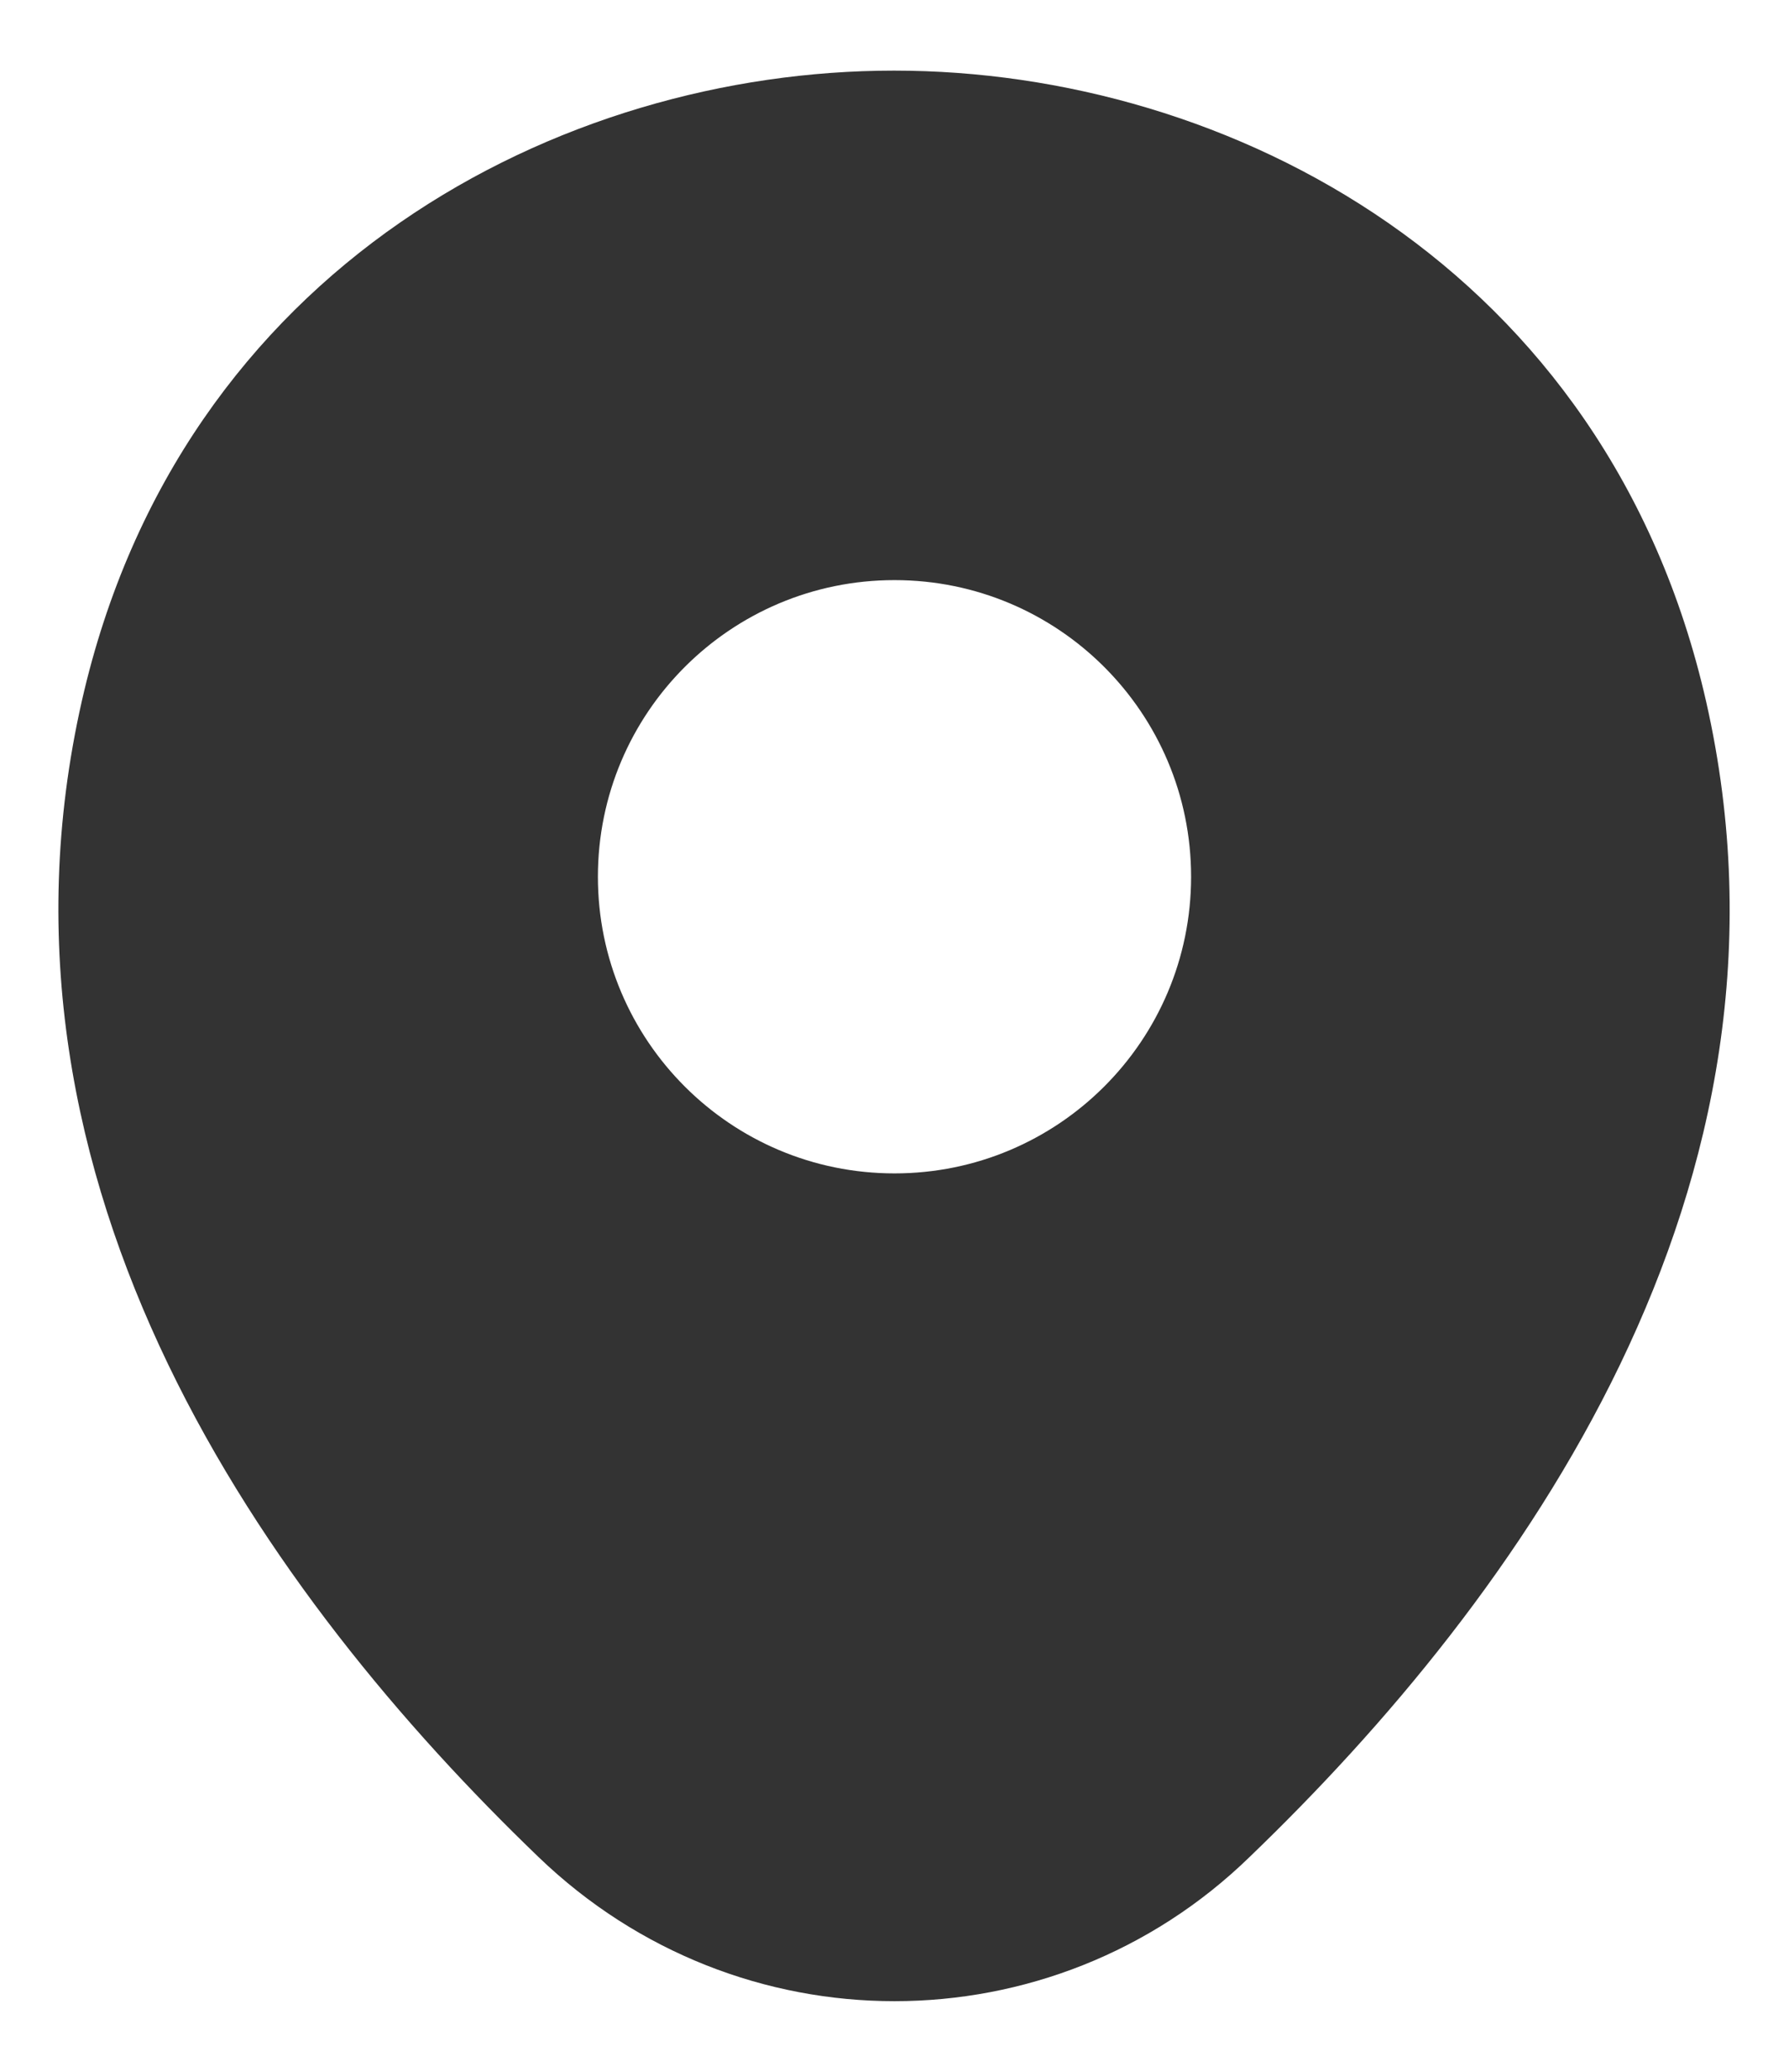 <svg width="19" height="22" viewBox="0 0 19 22" fill="none" xmlns="http://www.w3.org/2000/svg">
<path d="M18.12 7.45C17.07 2.83 13.04 0.75 9.5 0.75C9.5 0.75 9.5 0.75 9.49 0.75C5.96 0.75 1.92 2.82 0.87 7.44C-0.3 12.6 2.86 16.97 5.72 19.72C6.78 20.74 8.14 21.25 9.5 21.25C10.86 21.25 12.22 20.74 13.27 19.72C16.13 16.97 19.29 12.61 18.12 7.45ZM9.5 12.46C7.76 12.46 6.35 11.05 6.35 9.31C6.35 7.57 7.76 6.16 9.5 6.16C11.24 6.16 12.65 7.57 12.65 9.31C12.65 11.05 11.24 12.46 9.5 12.46Z" fill="#333333"/>
</svg>
